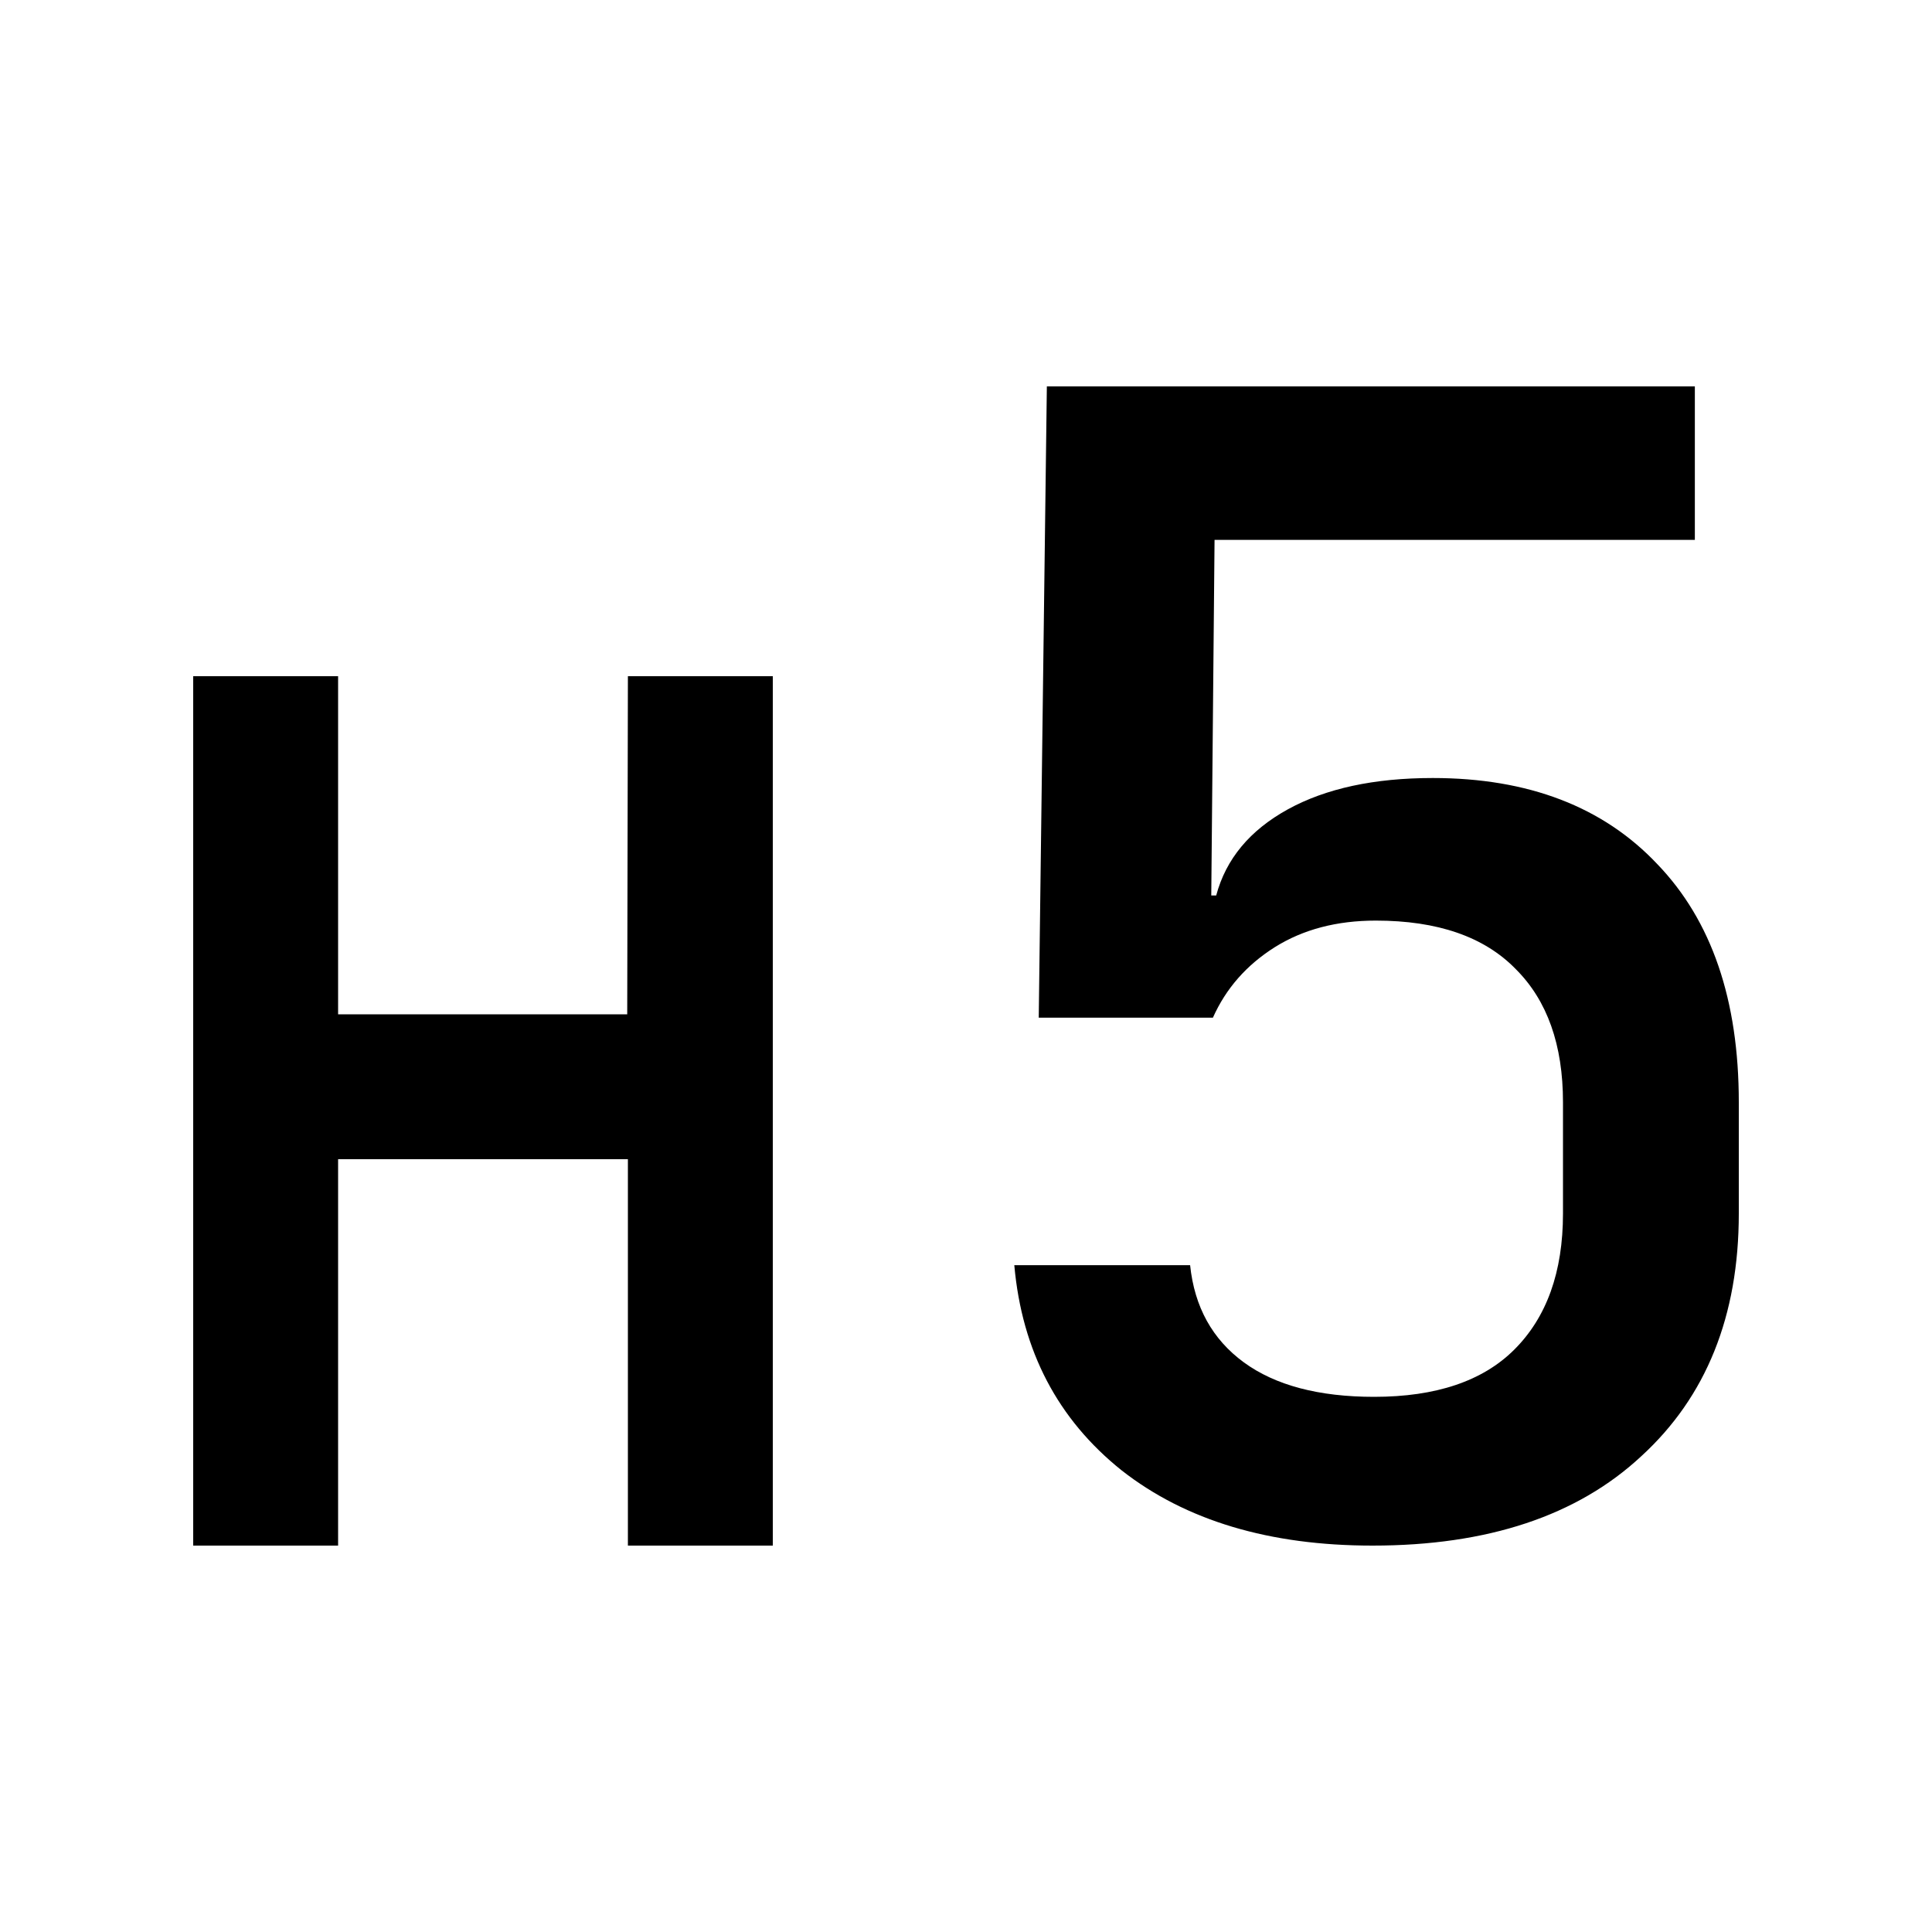 <svg width="20" height="20" viewBox="0 0 20 20" fill="none" xmlns="http://www.w3.org/2000/svg">
<path d="M14.208 16C13.14 16 12.275 15.741 11.612 15.222C10.949 14.692 10.579 13.984 10.5 13.097H12.32C12.365 13.53 12.551 13.865 12.876 14.103C13.202 14.341 13.652 14.46 14.225 14.46C14.865 14.46 15.348 14.297 15.674 13.973C16.011 13.638 16.18 13.168 16.18 12.562V11.411C16.18 10.816 16.017 10.357 15.691 10.032C15.365 9.697 14.882 9.53 14.242 9.53C13.837 9.53 13.489 9.622 13.197 9.805C12.905 9.989 12.691 10.232 12.556 10.535H10.753L10.837 4H17.545V5.589H12.573L12.539 9.27H12.59C12.691 8.892 12.938 8.595 13.332 8.378C13.725 8.162 14.225 8.054 14.832 8.054C15.82 8.054 16.596 8.351 17.157 8.946C17.719 9.53 18 10.351 18 11.411V12.562C18 13.622 17.663 14.46 16.989 15.076C16.326 15.692 15.399 16 14.208 16Z" fill="black"/>
<path d="M2 16V7H3.5V10.5H6.493L6.5 7H8V16H6.5V12H3.5V16H2Z" fill="black"/>
</svg>
